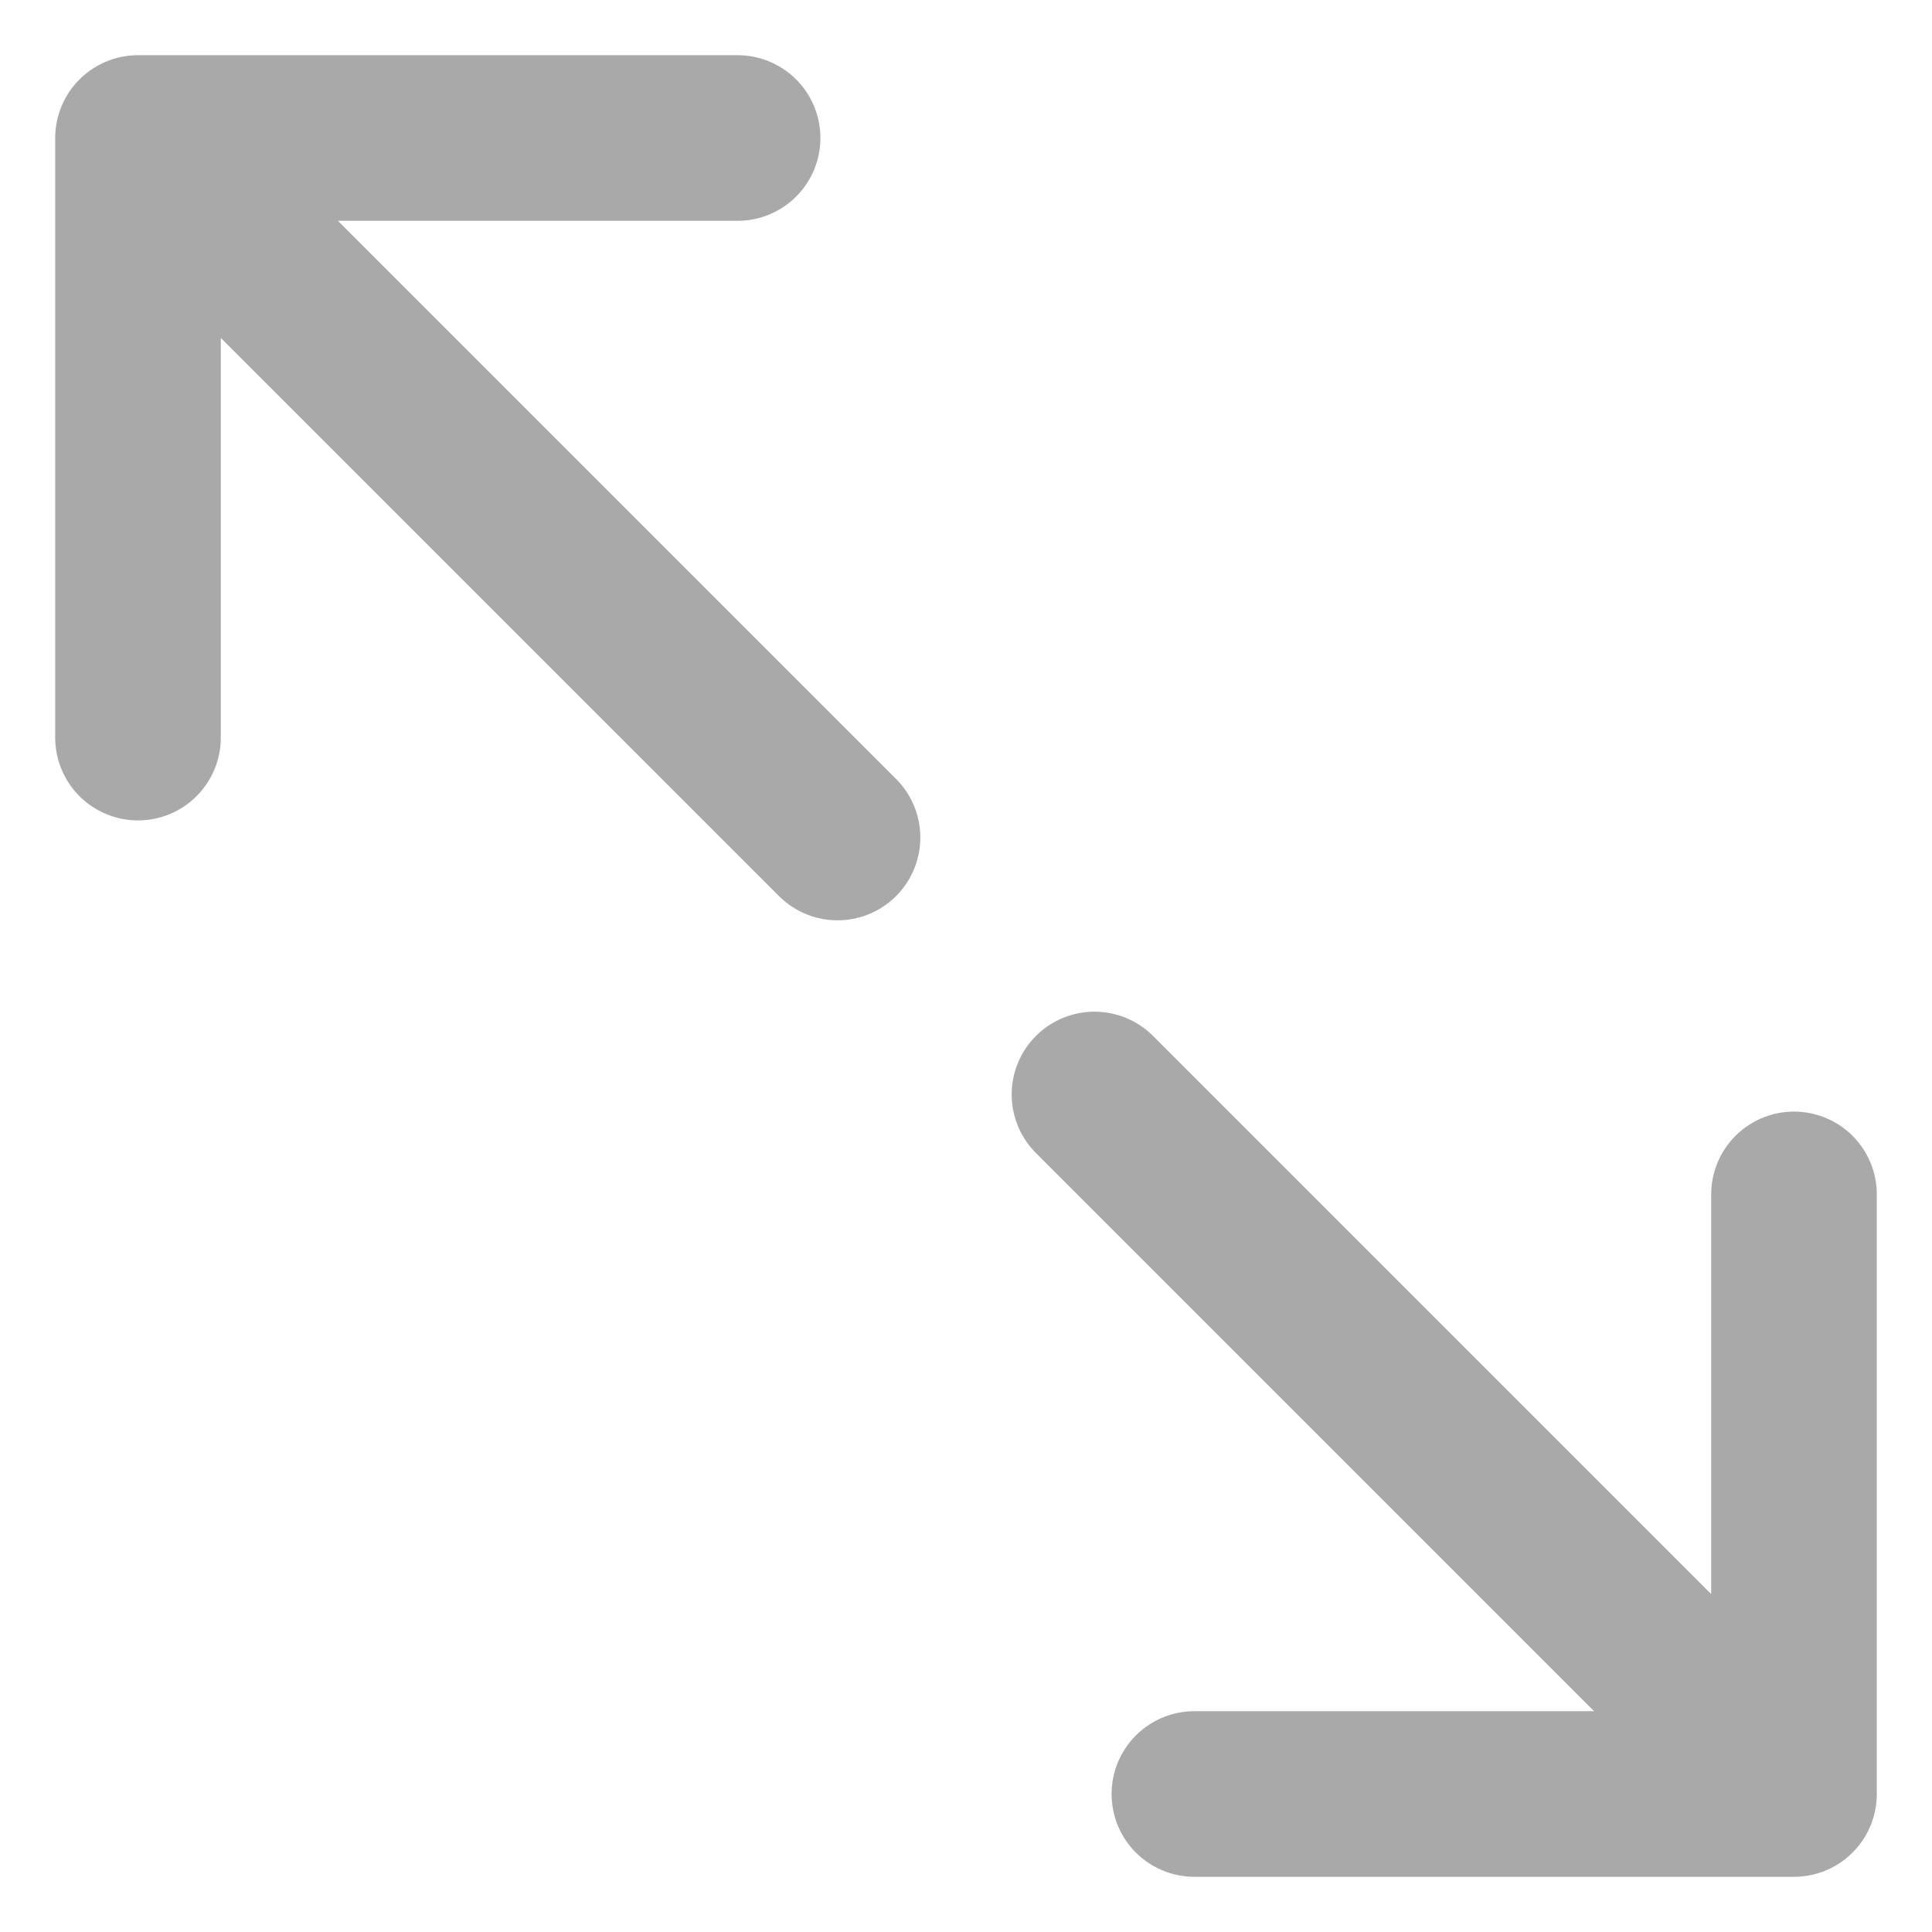 <svg width="14" height="14" viewBox="0 0 14 14" fill="none" xmlns="http://www.w3.org/2000/svg">
<path d="M5.345 1H1M1 1V5.345M1 1L6.069 6.069M8.655 13H13M13 13V8.655M13 13L7.931 7.931" stroke="#A9A9A9" stroke-width="1.2" stroke-linecap="round" stroke-linejoin="round"/>
</svg>
